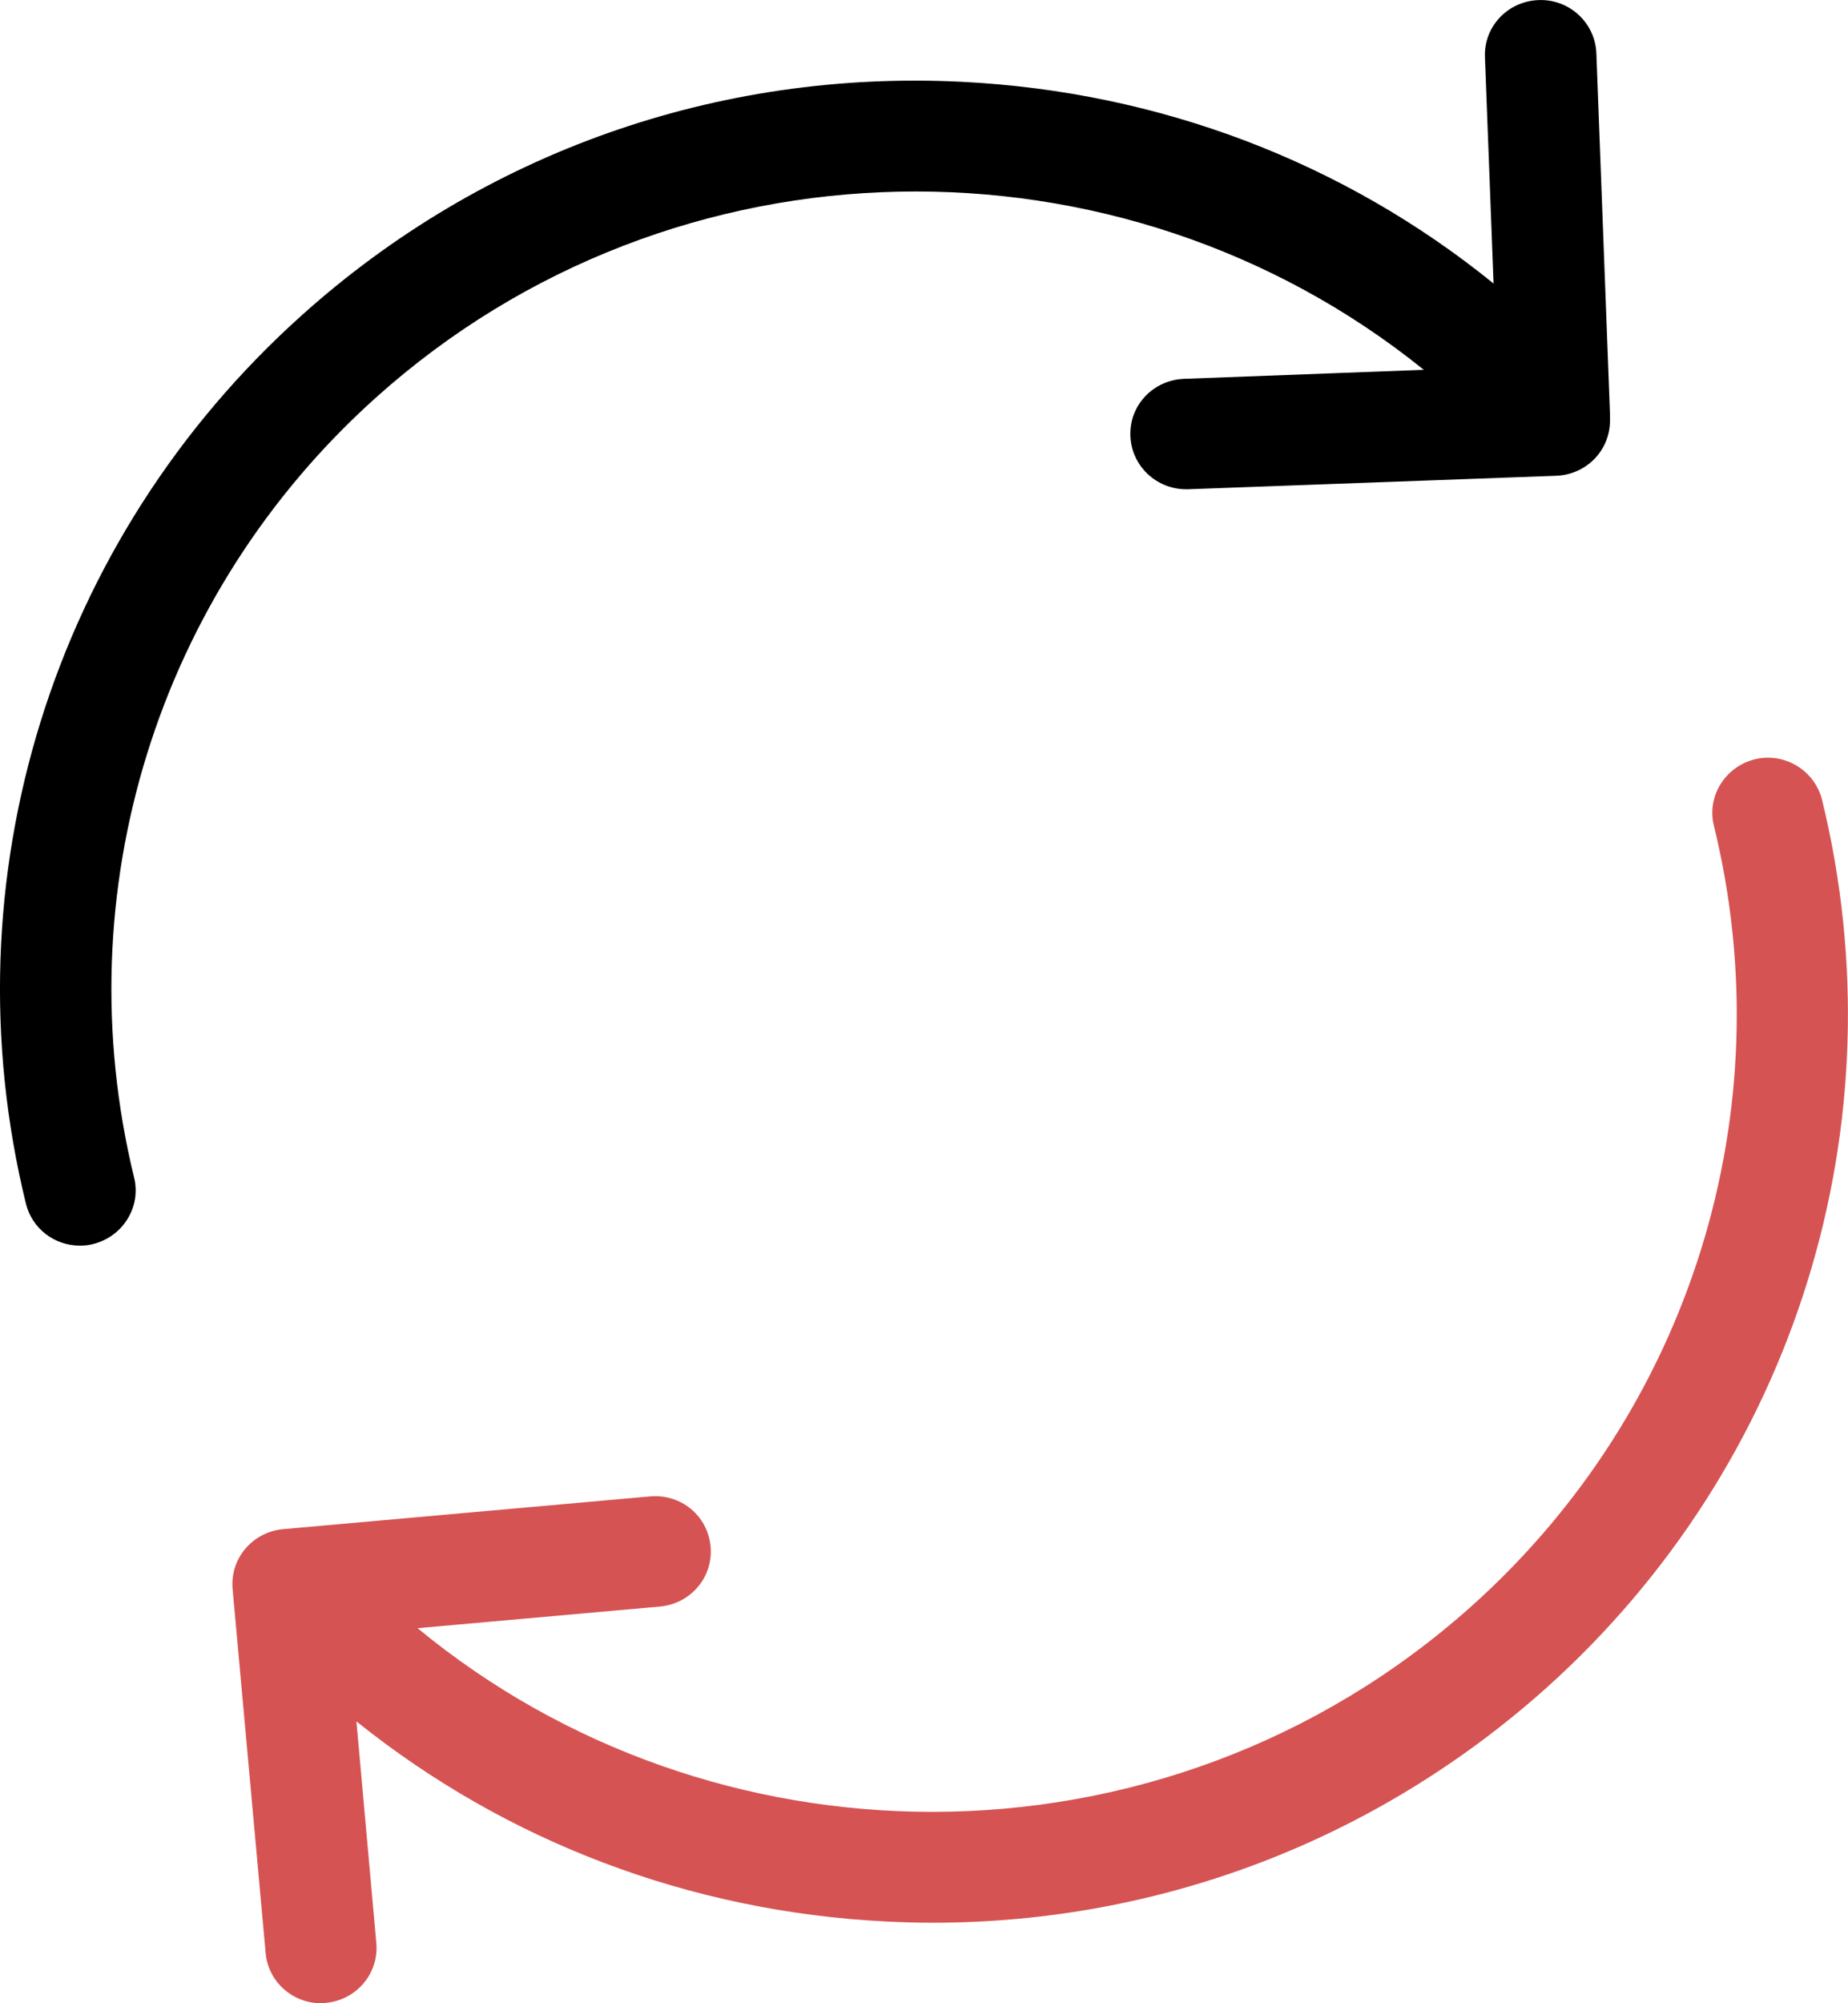 <svg version="1.1" width="24" height="26" viewBox="0 0 24 26" fill="none" xmlns="http://www.w3.org/2000/svg">
<path d="M4.887 5.156C8.762 1.684 14.562 1.631 18.491 4.8L15.377 4.917C14.975 4.933 14.664 5.262 14.68 5.66C14.696 6.048 15.018 6.35 15.404 6.35C15.414 6.35 15.42 6.35 15.431 6.35L20.212 6.175C20.603 6.159 20.909 5.846 20.909 5.458V5.405C20.909 5.395 20.909 5.389 20.909 5.379V5.374L20.732 0.691C20.716 0.293 20.378 -0.015 19.981 0.001C19.579 0.017 19.268 0.346 19.285 0.744L19.397 3.68C17.451 2.103 15.055 1.19 12.493 1.062C9.32 0.903 6.27 1.981 3.917 4.094C0.679 6.998 -0.693 11.415 0.336 15.62C0.417 15.95 0.711 16.167 1.038 16.167C1.097 16.167 1.151 16.162 1.21 16.146C1.596 16.05 1.837 15.663 1.741 15.281C0.84 11.585 2.041 7.704 4.887 5.156Z" fill="black"/>
<path d="M20.645 0.547C20.549 0.164 20.157 -0.074 19.771 0.021C19.386 0.117 19.144 0.504 19.241 0.886C20.147 4.582 18.941 8.463 16.094 11.011C14.095 12.8 11.586 13.682 9.089 13.682C6.703 13.682 4.324 12.88 2.405 11.298L5.556 11.017C5.953 10.979 6.248 10.634 6.21 10.236C6.173 9.838 5.824 9.551 5.422 9.588L0.657 10.013C0.261 10.05 -0.034 10.395 0.003 10.793L0.432 15.514C0.464 15.885 0.78 16.166 1.15 16.166C1.172 16.166 1.193 16.166 1.215 16.161C1.611 16.124 1.906 15.779 1.869 15.381L1.611 12.508C3.557 14.069 5.942 14.977 8.488 15.105C8.692 15.115 8.896 15.121 9.094 15.121C12.047 15.121 14.856 14.048 17.065 12.073C20.302 9.169 21.674 4.757 20.645 0.547Z" transform="translate(3.018 9.834)" fill="#D65353"/>
</svg>
